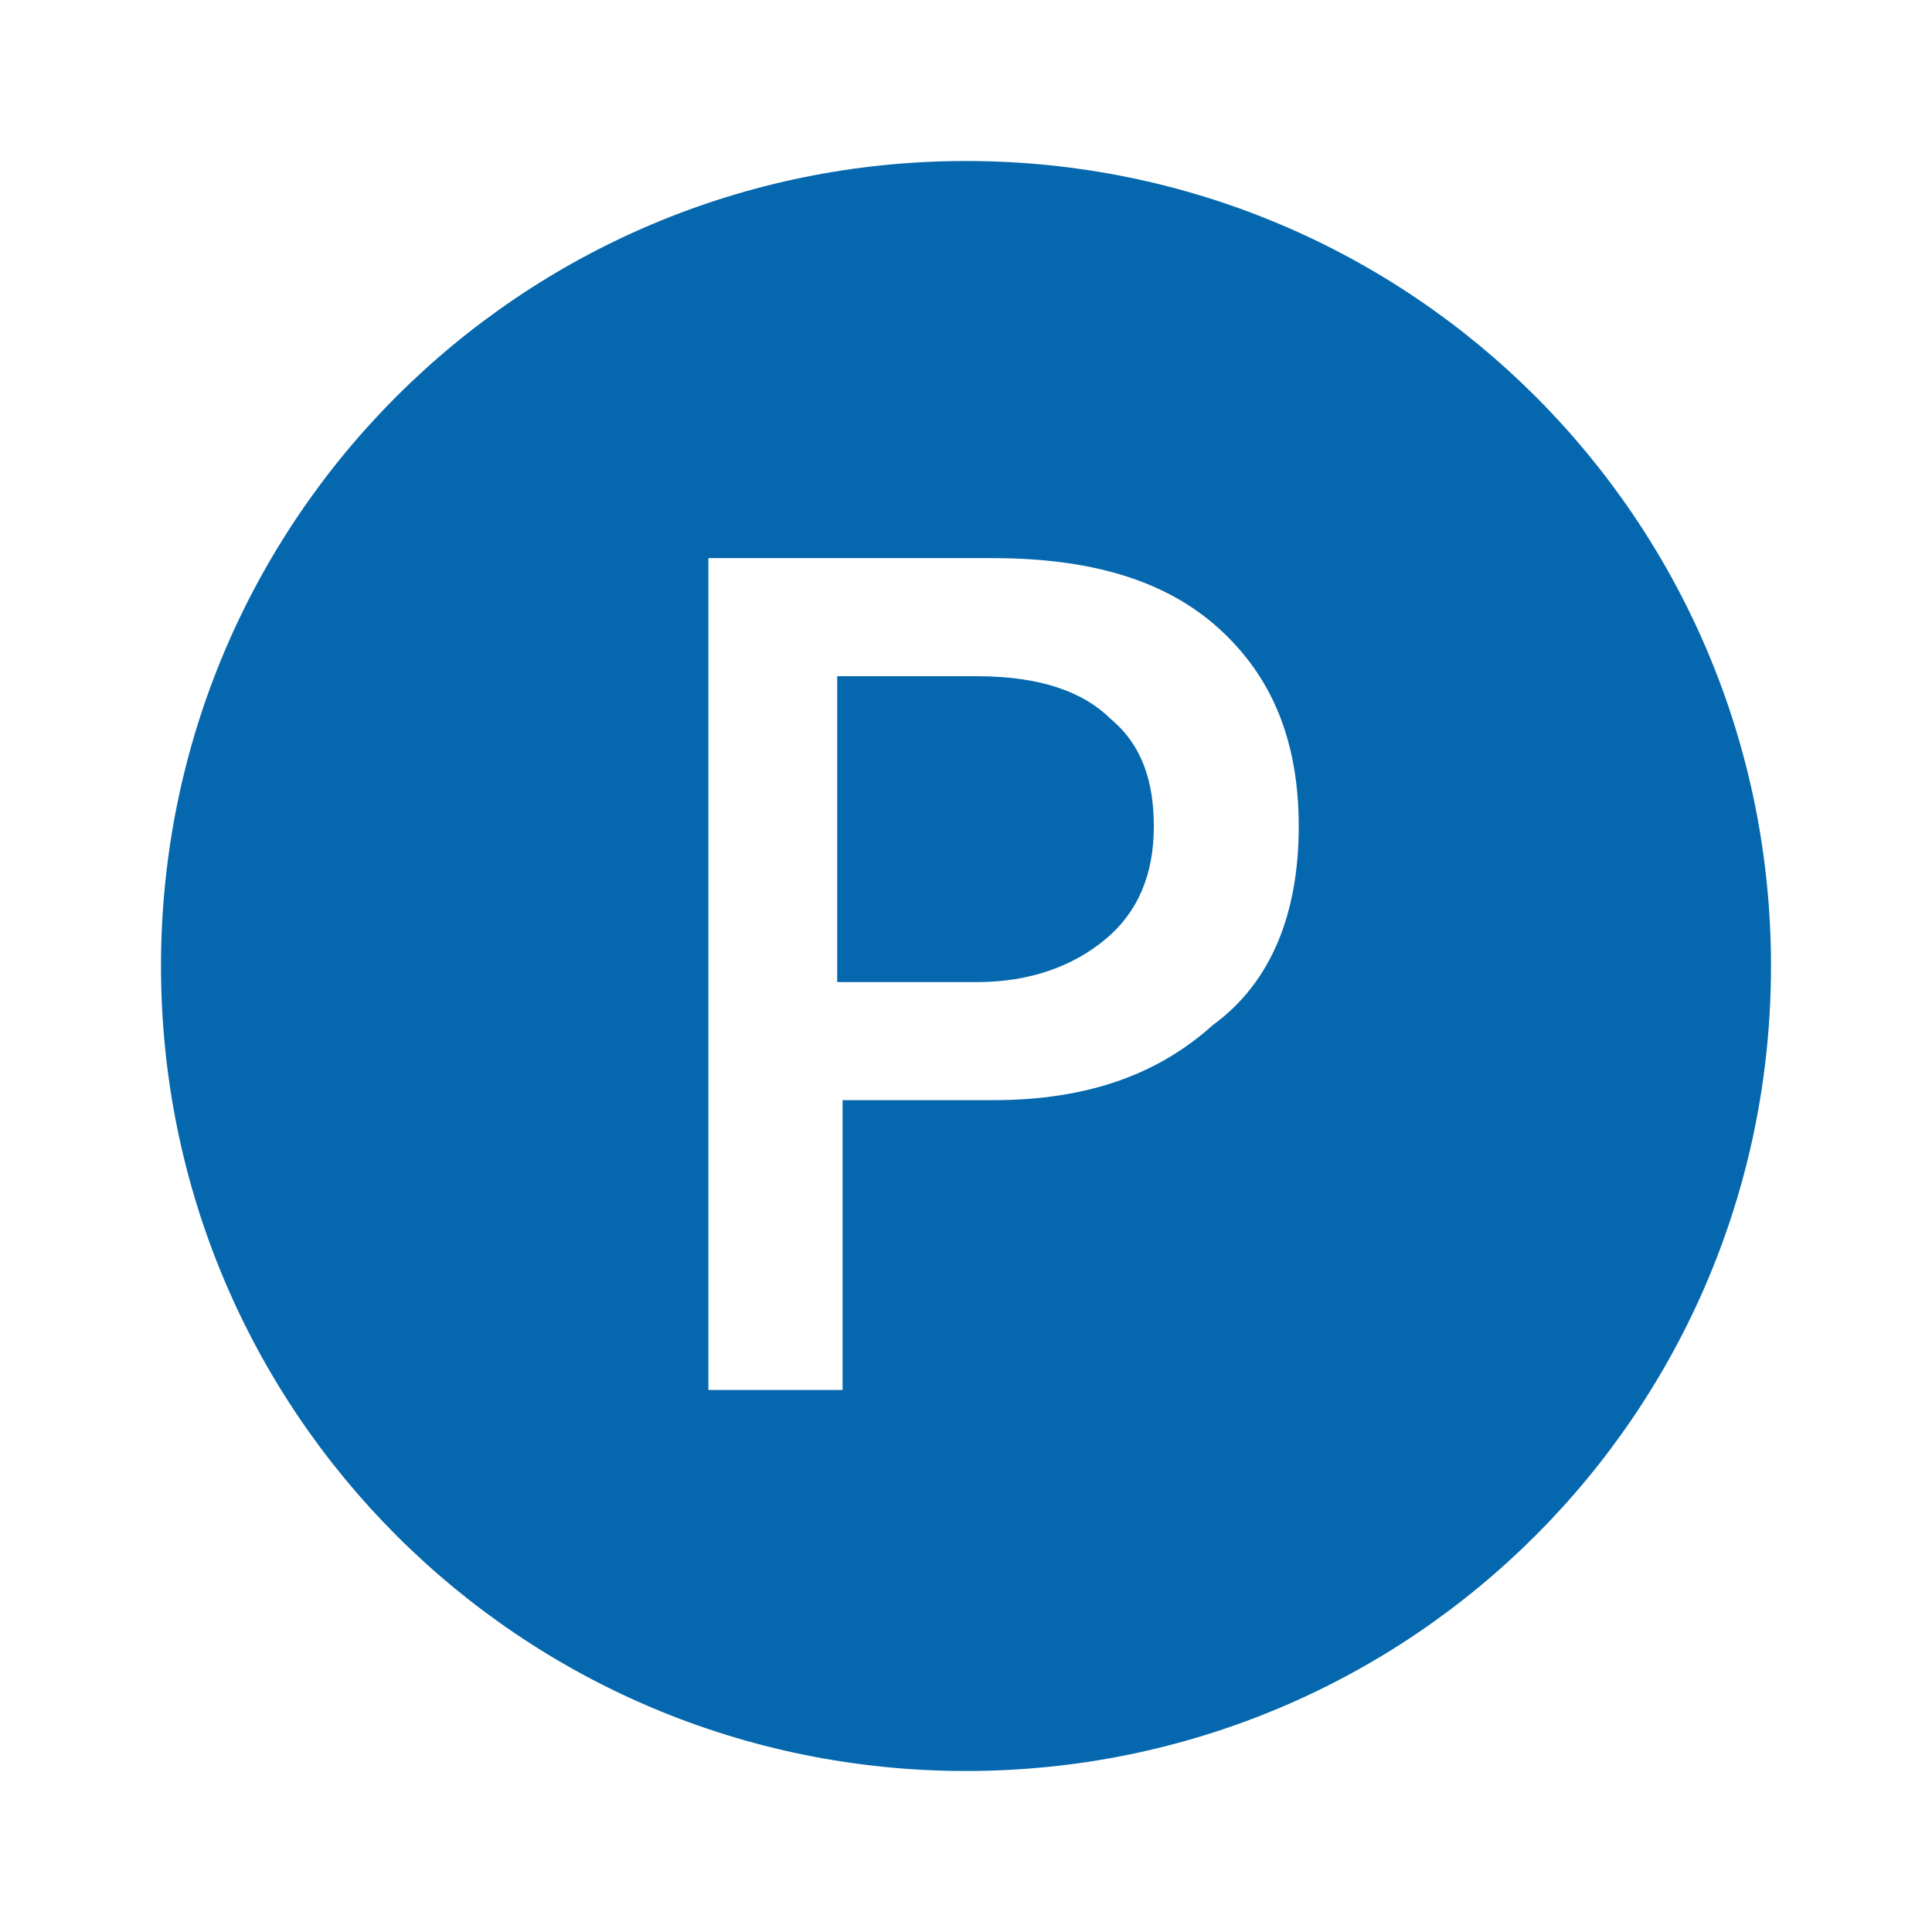 <svg xmlns="http://www.w3.org/2000/svg" viewBox="0 0 36 36">
  <path fill="#0568ae" d="M20.7 13.4c.6.5.8 1.2.8 2 0 .9-.3 1.6-.9 2.1-.6.5-1.4.8-2.4.8h-2.6v-5.7h2.6c1.2 0 2 .3 2.5.8zM33 18c0 8.3-6.7 15-15 15S3 26.3 3 18 9.7 3 18 3s15 6.7 15 15zm-8.8-2.6c0-1.6-.5-2.8-1.5-3.7-1-.9-2.4-1.3-4.2-1.3h-5.3v15.5h2.5v-5.4h2.8c1.8 0 3.1-.5 4.1-1.4 1.1-.8 1.6-2.1 1.6-3.7z"/>
</svg>

